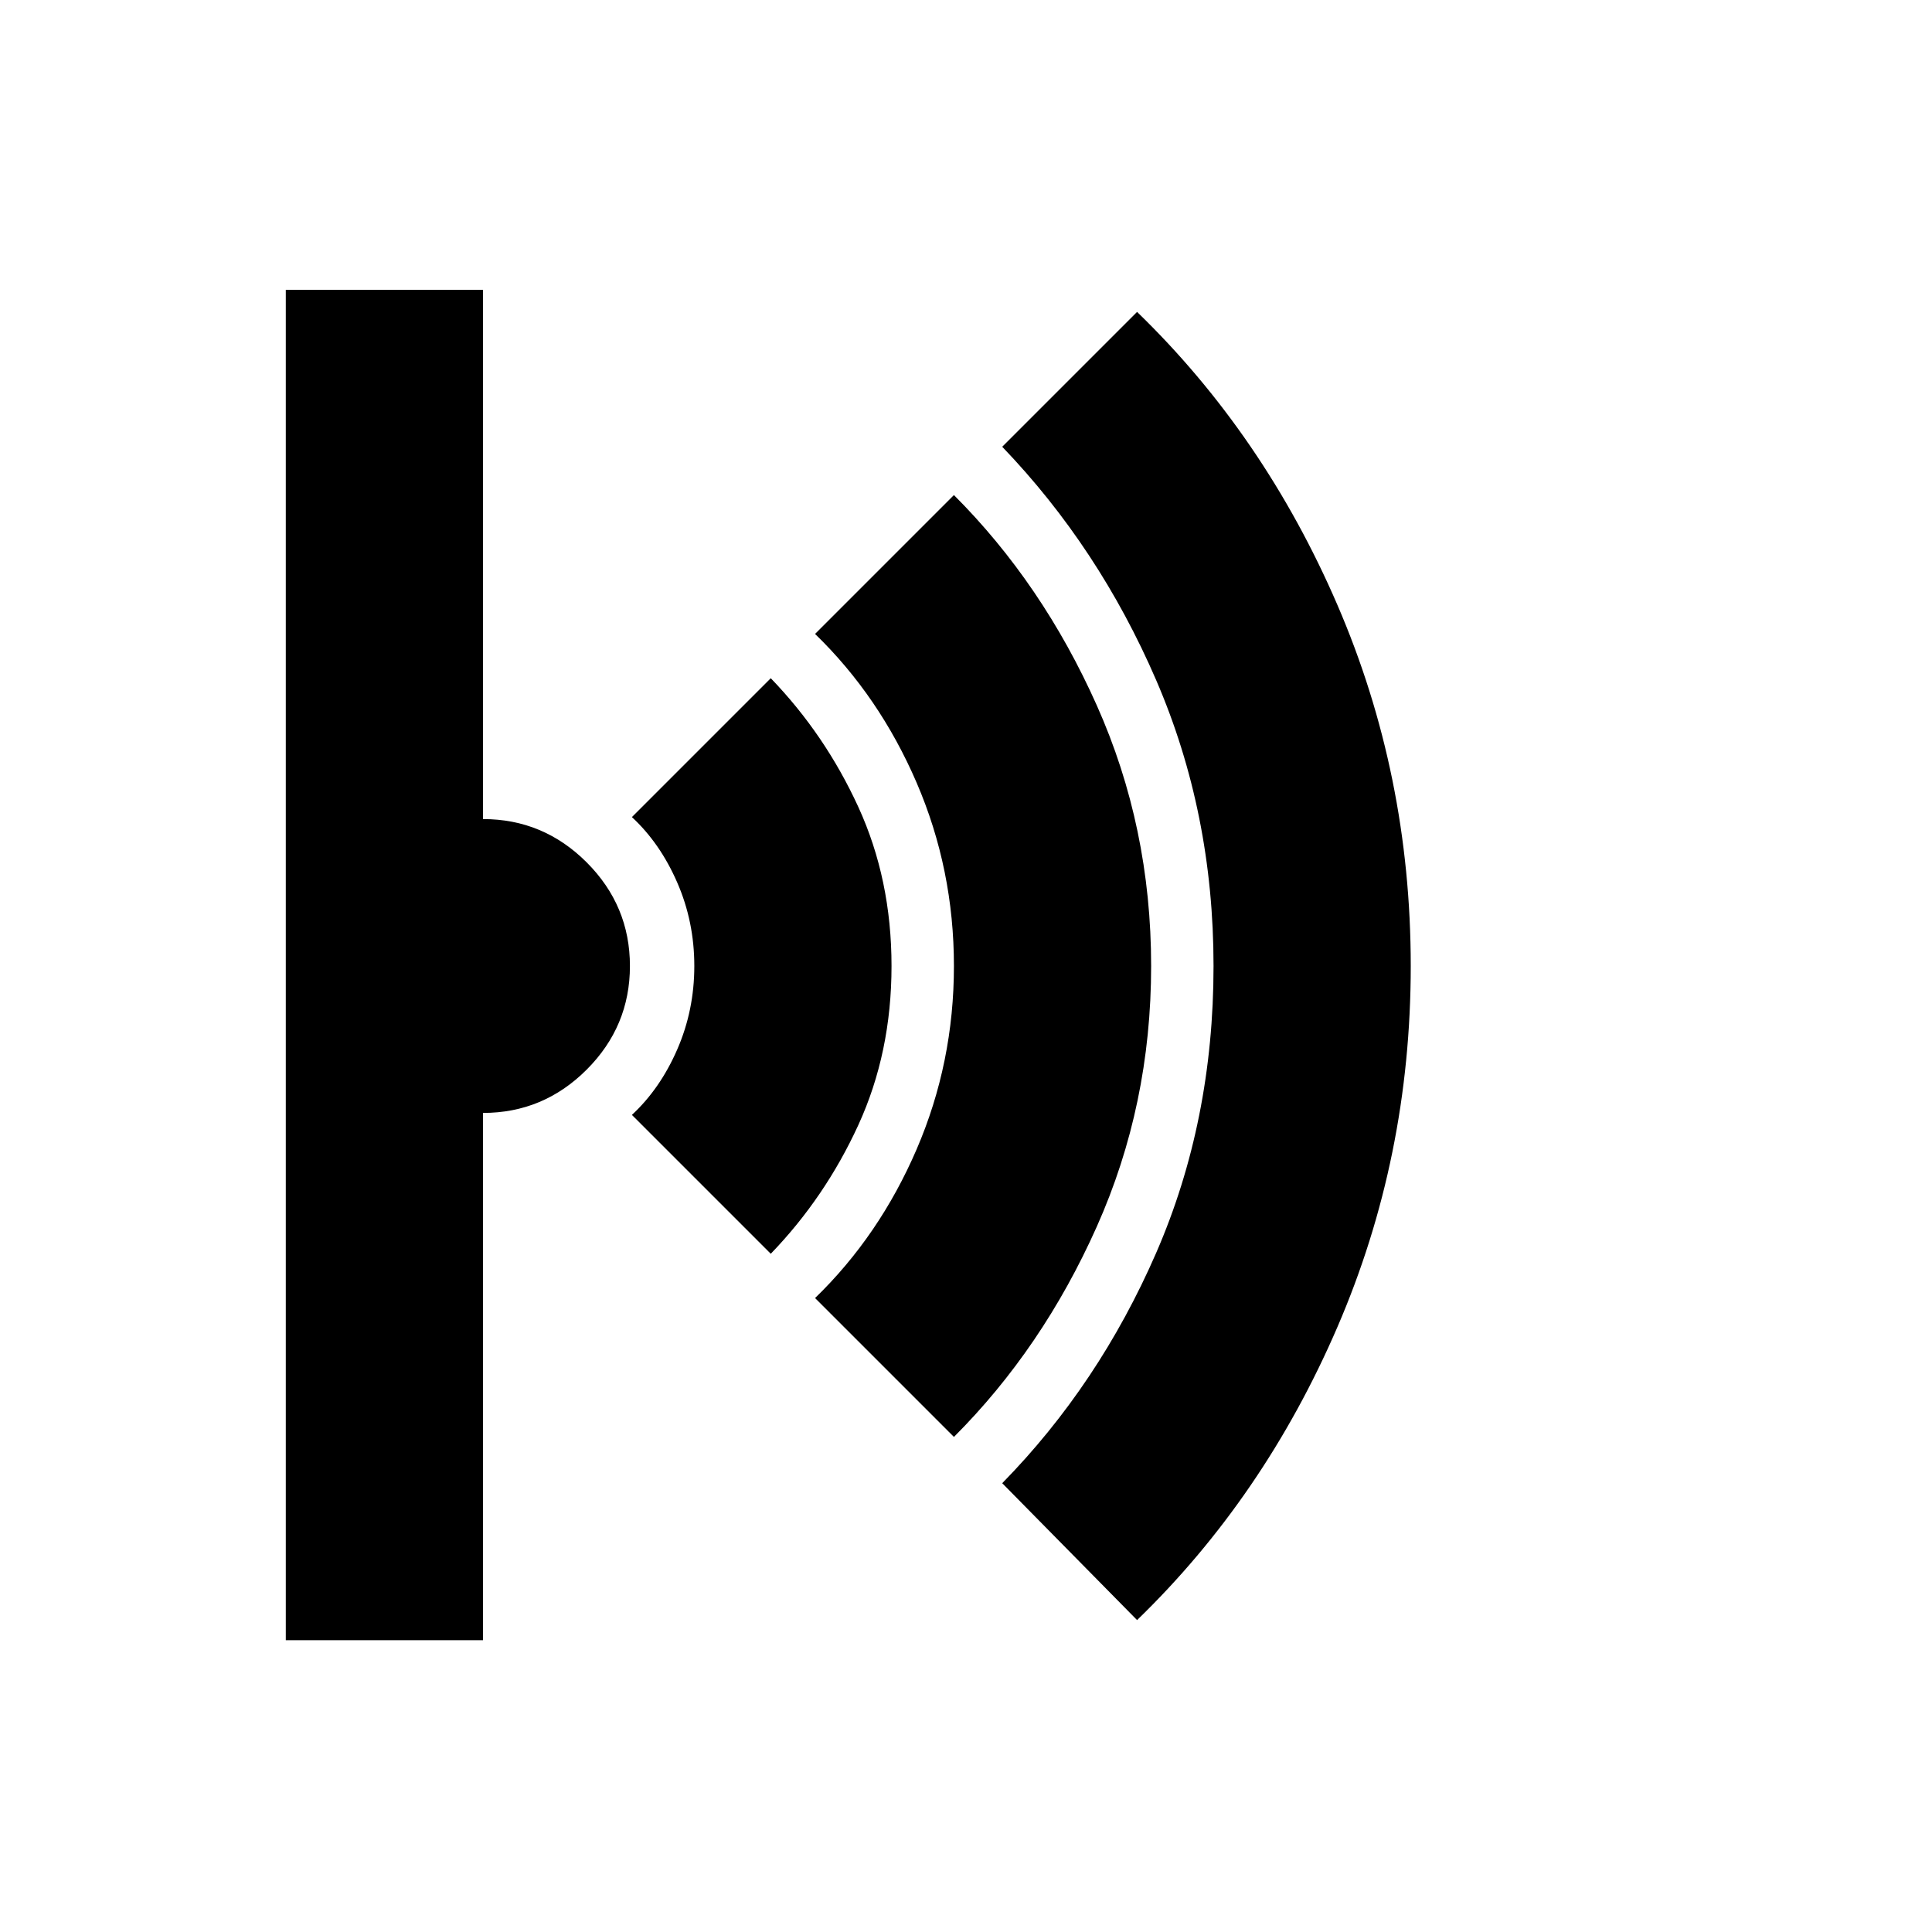 <svg xmlns="http://www.w3.org/2000/svg" height="40" width="40"><path d="m23.542 33.542-2.792-2.834q2-2.041 3.188-4.77 1.187-2.73 1.187-5.938 0-3.167-1.187-5.917-1.188-2.75-3.188-4.833l2.792-2.792Q26.167 9 27.688 12.521q1.52 3.521 1.52 7.479t-1.52 7.479Q26.167 31 23.542 33.542ZM19.75 29.75l-2.875-2.875q1.333-1.292 2.104-3.083Q19.75 22 19.75 20q0-2-.771-3.792-.771-1.791-2.104-3.083l2.875-2.875q1.833 1.833 2.958 4.354 1.125 2.521 1.125 5.396t-1.125 5.396q-1.125 2.521-2.958 4.354Zm-3.792-3.792-2.875-2.875q.584-.541.938-1.354.354-.812.354-1.729t-.354-1.729q-.354-.813-.938-1.354l2.875-2.875q1.125 1.166 1.813 2.666.687 1.5.687 3.292 0 1.792-.687 3.292-.688 1.5-1.813 2.666Zm-10.041 8V6H10v10.958q1.25 0 2.146.896.896.896.896 2.146t-.896 2.146q-.896.896-2.146.896v10.916Z"/></svg>